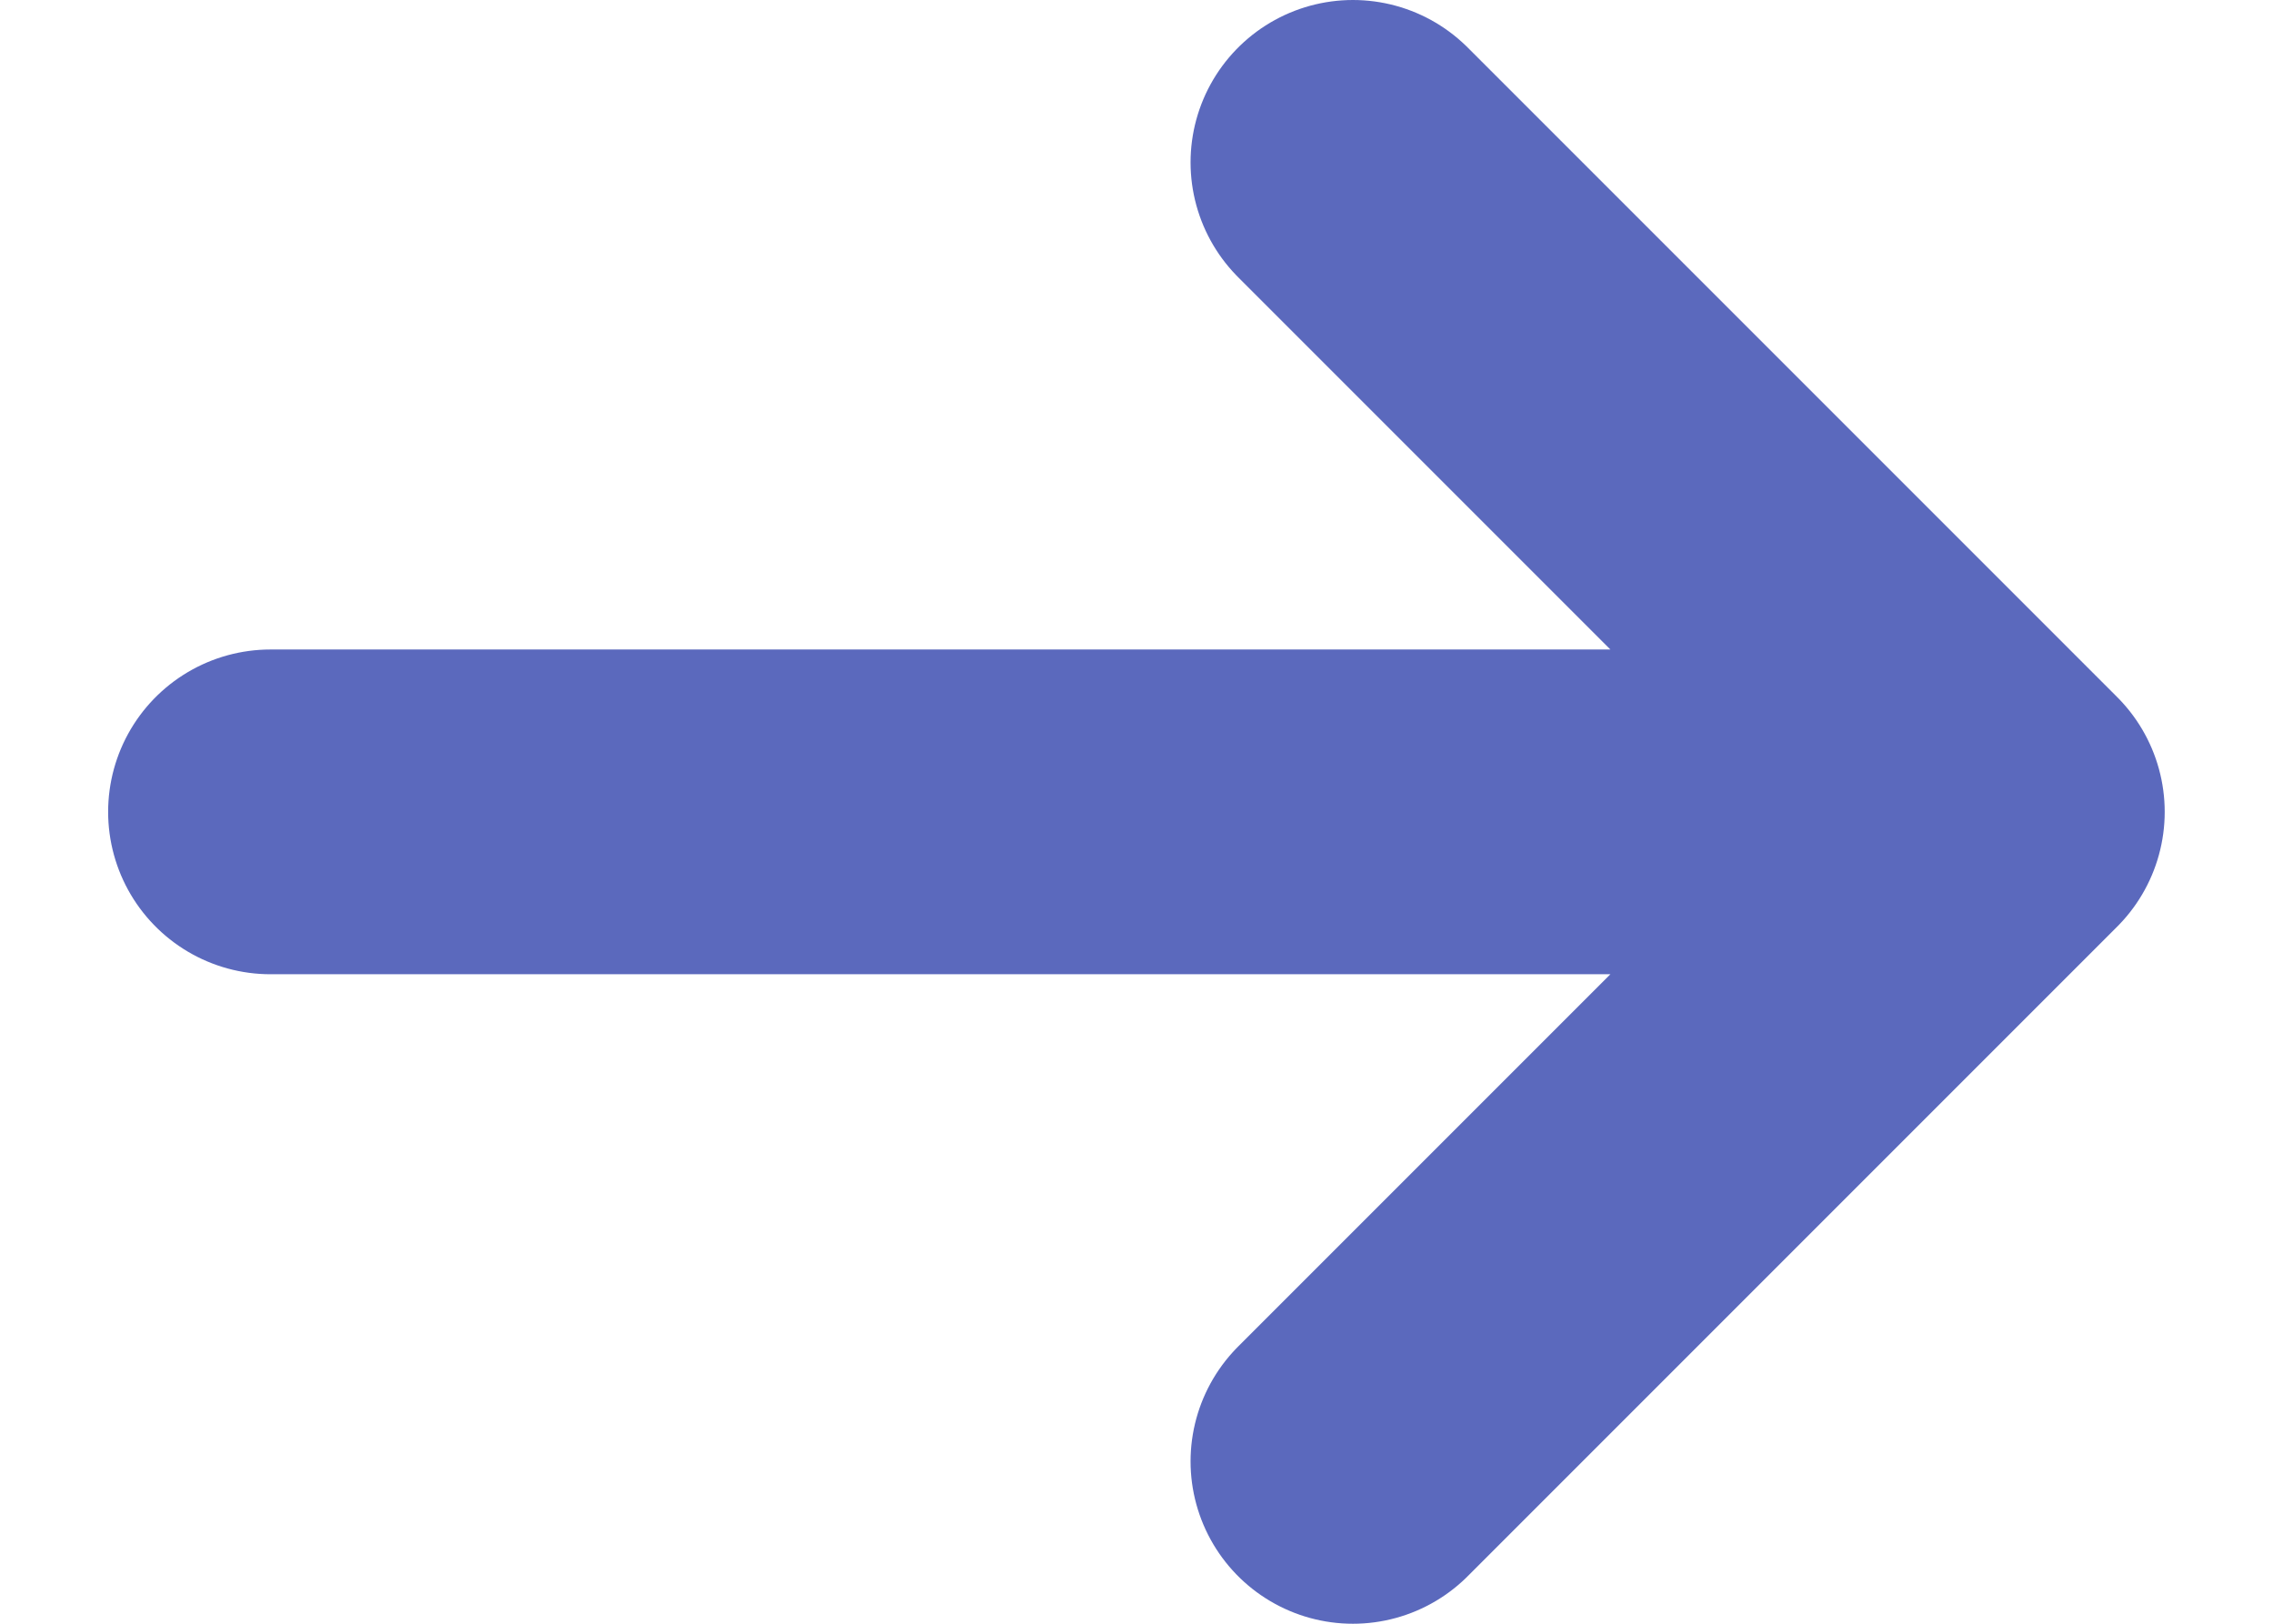 <svg width="14" height="10" viewBox="0 0 14 10" fill="none" xmlns="http://www.w3.org/2000/svg">
<path d="M1.666 5H12.333M12.333 5L8.333 1M12.333 5L8.333 9" stroke="#5B69BD" stroke-width="2" stroke-linecap="round" stroke-linejoin="round"/>
</svg>
